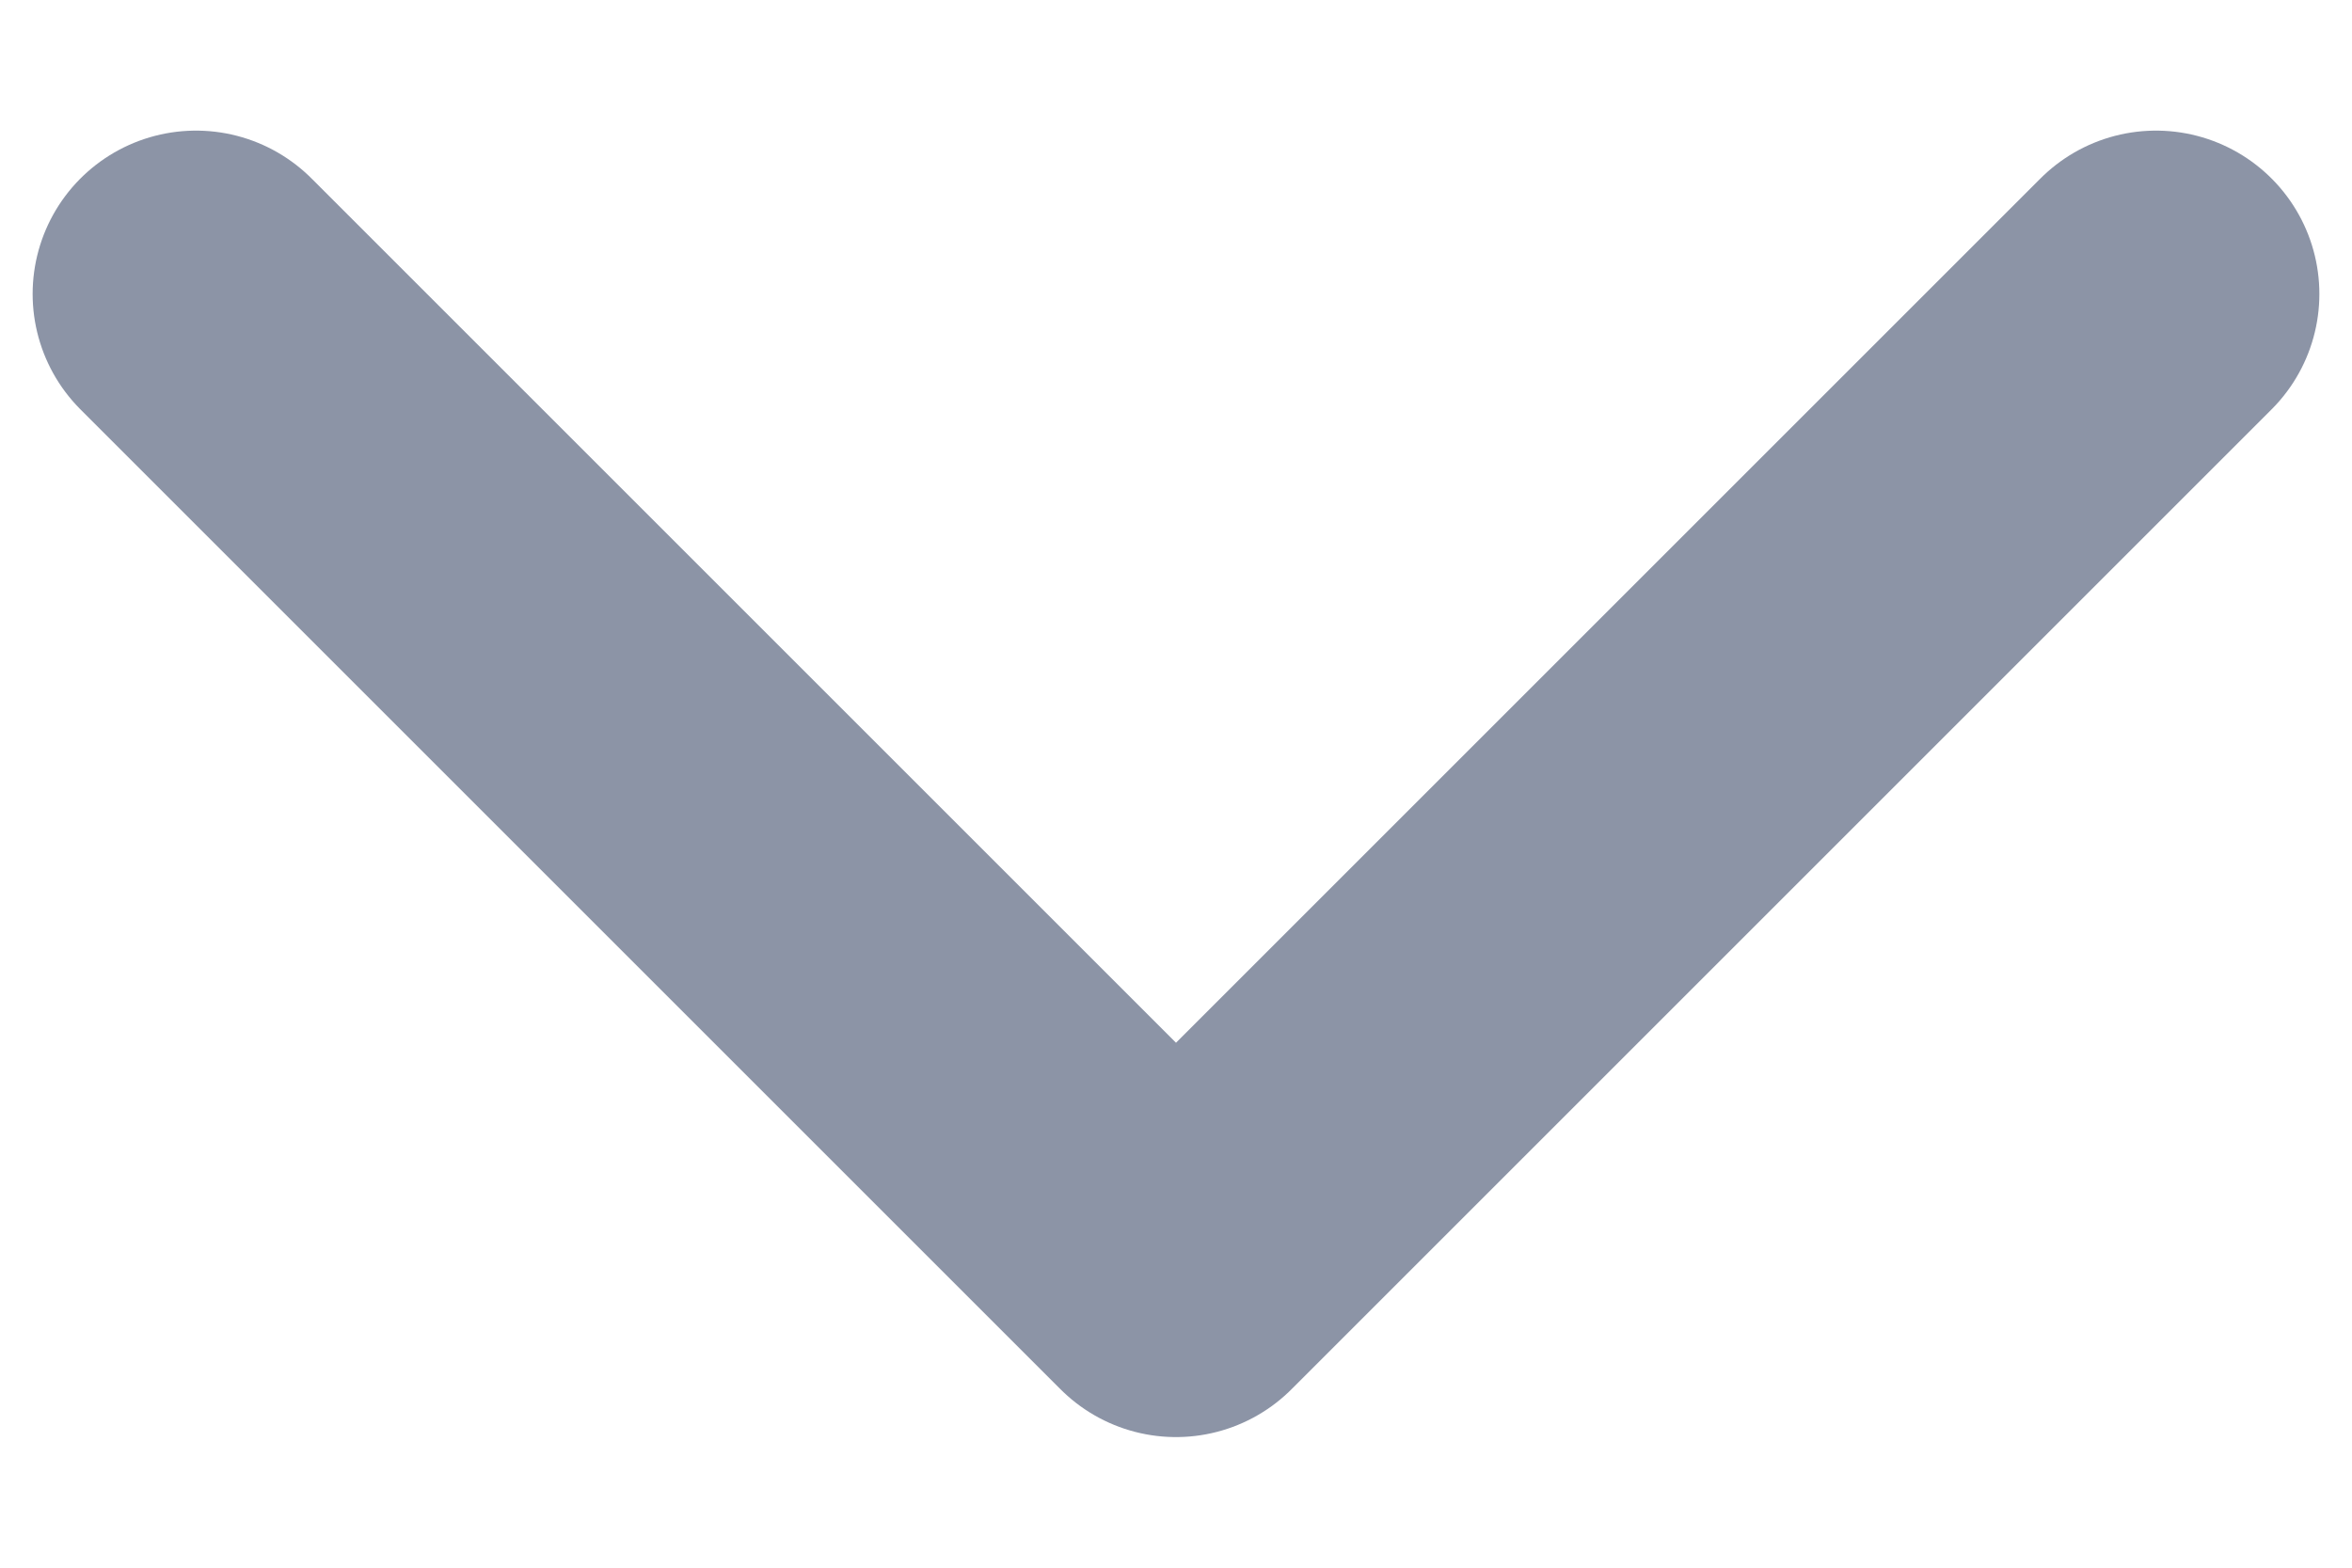 <svg width="12" height="8" viewBox="0 0 12 8" fill="none" xmlns="http://www.w3.org/2000/svg">
<path d="M1 1.5L6 6.5L11 1.5" stroke="#8C94A6" stroke-width="1.667" stroke-linecap="round" stroke-linejoin="round"/>
</svg>
